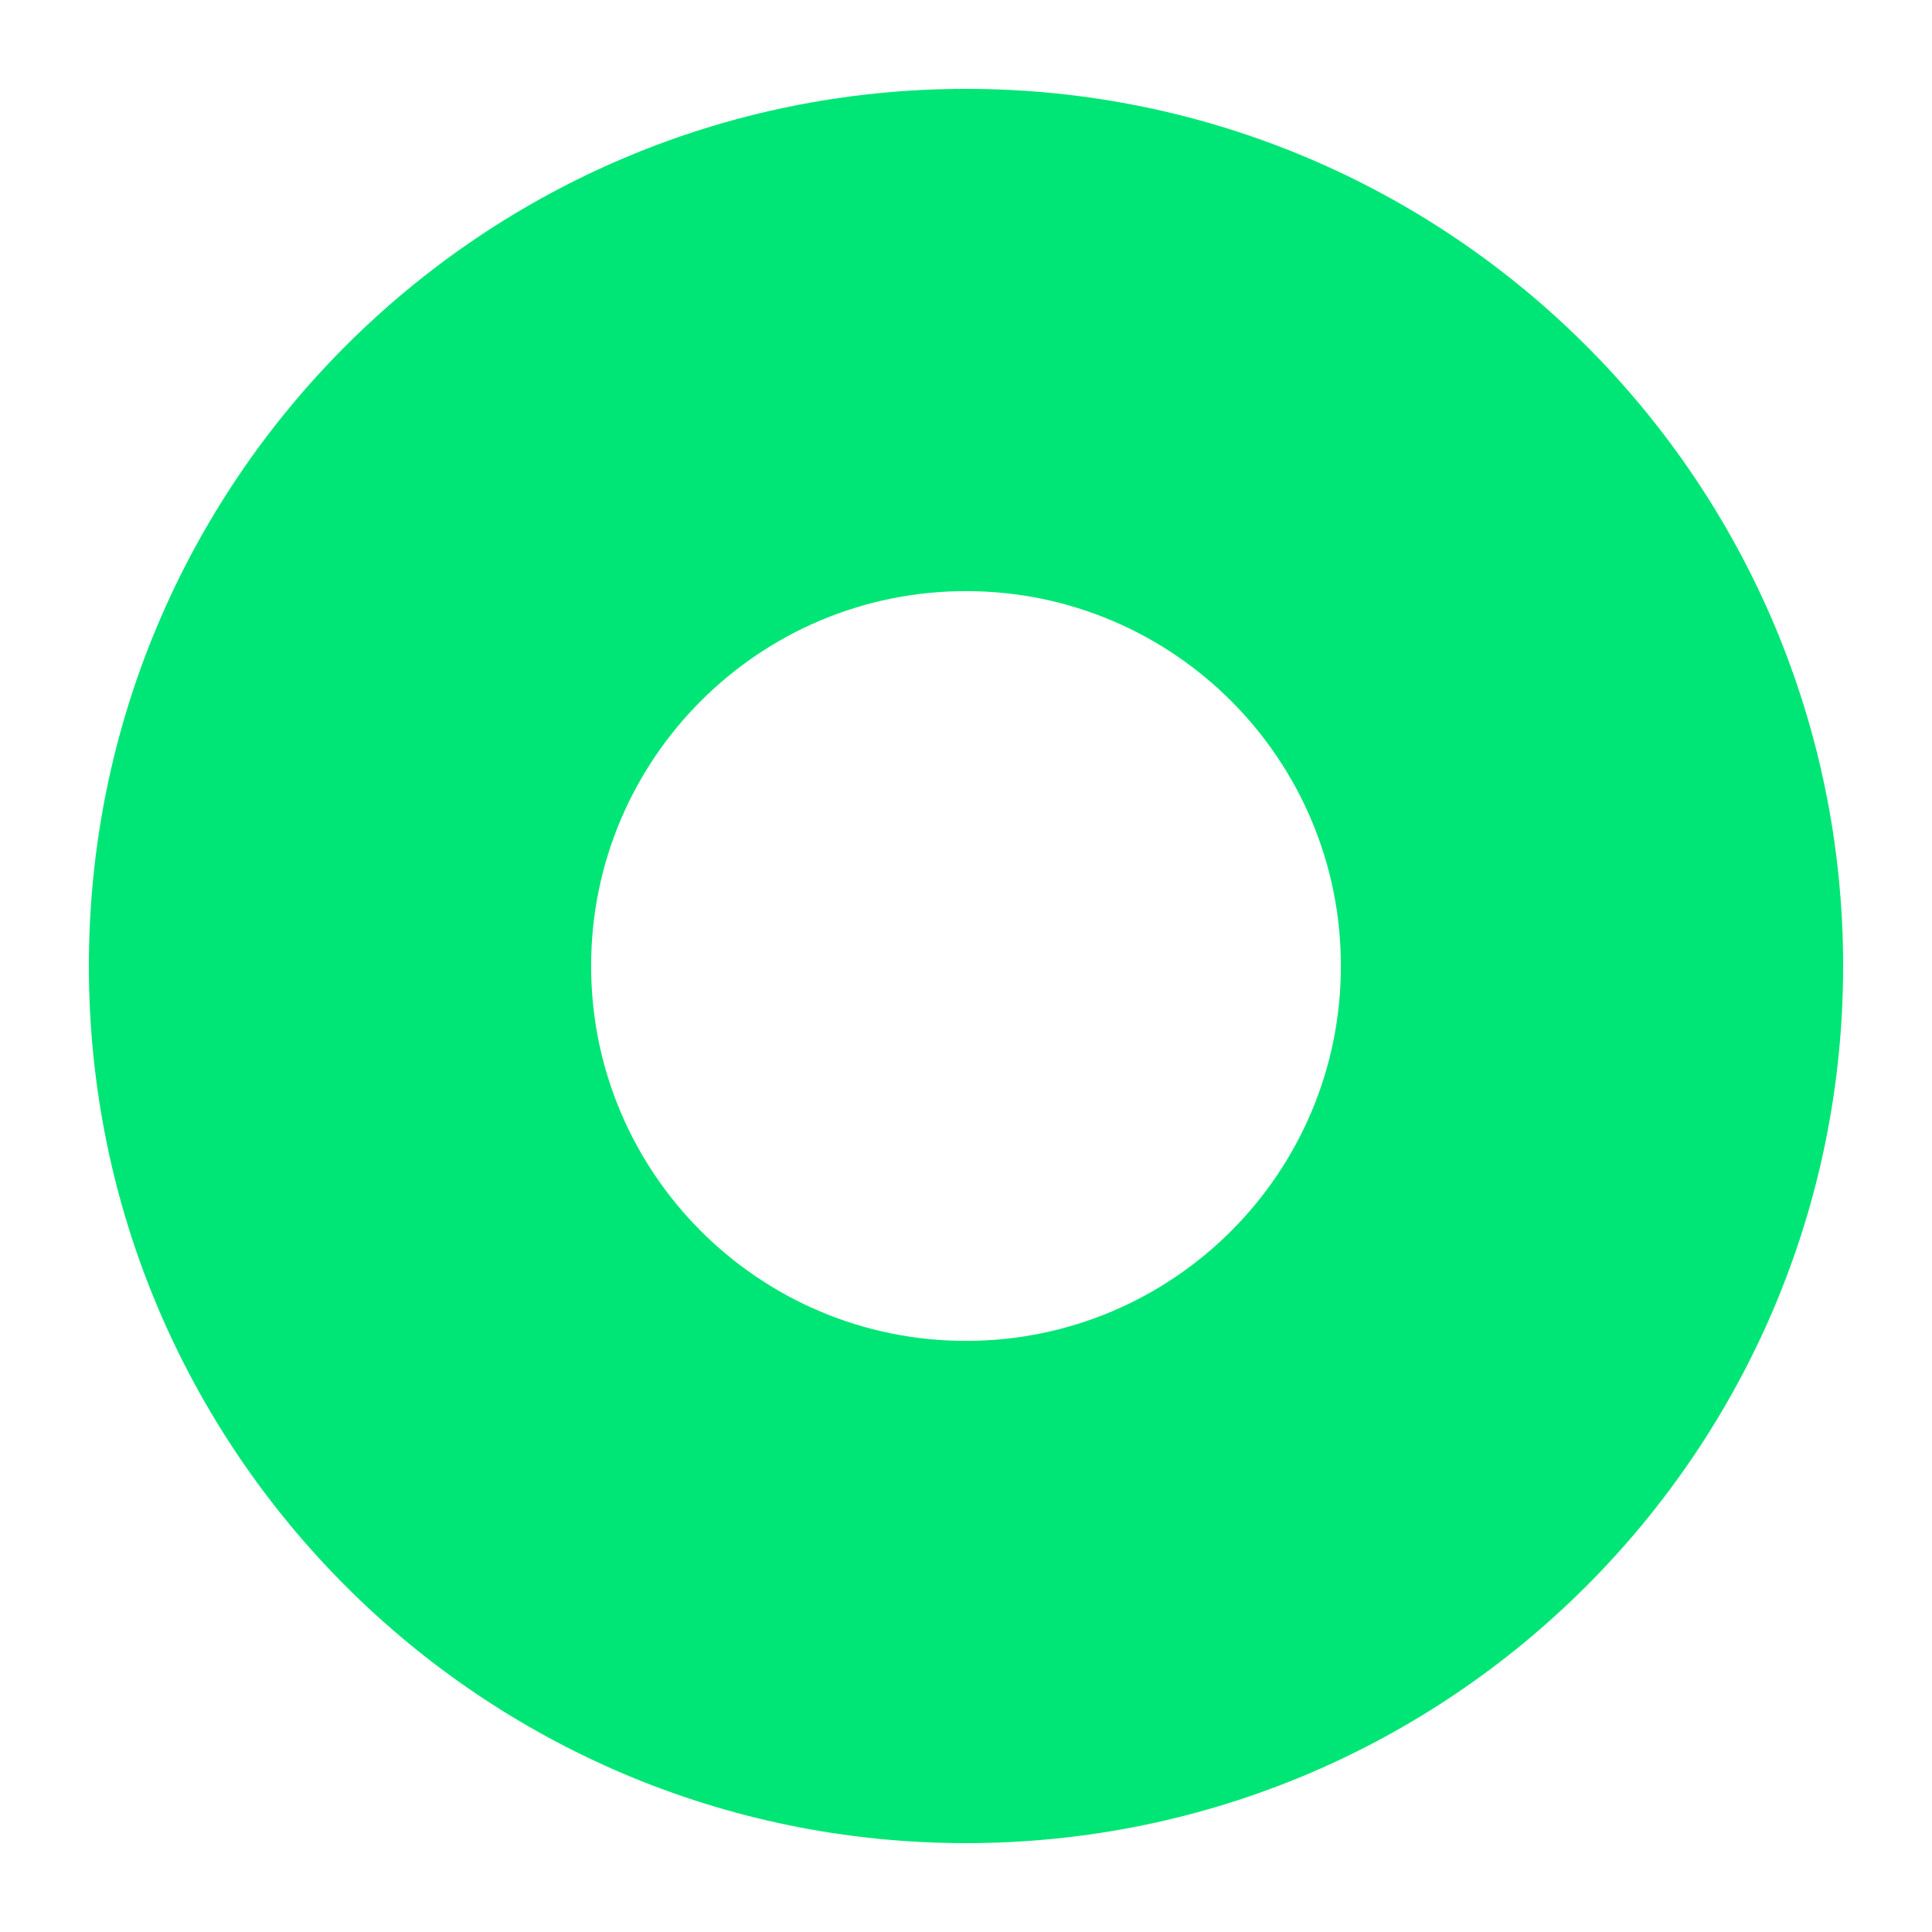 <?xml version="1.0" encoding="utf-8"?>
<!-- Generator: Adobe Illustrator 23.0.6, SVG Export Plug-In . SVG Version: 6.00 Build 0)  -->
<svg version="1.1" xmlns="http://www.w3.org/2000/svg" xmlns:xlink="http://www.w3.org/1999/xlink" x="0px" y="0px"
	 viewBox="0 0 500 500" style="enable-background:new 0 0 500 500;" xml:space="preserve">
<style type="text/css">
	.st0{fill:#00E676;}
	.st1{display:none;}
</style>
<g id="Layer_1">
	<path class="st0" d="M250,23C124.63,23,23,124.63,23,250s101.63,227,227,227s227-101.63,227-227S375.37,23,250,23z M250,347.02
		c-53.58,0-97.02-43.44-97.02-97.02s43.44-97.02,97.02-97.02s97.02,43.44,97.02,97.02S303.58,347.02,250,347.02z"/>
</g>
<g id="Layer_2" class="st1">
</g>
</svg>
